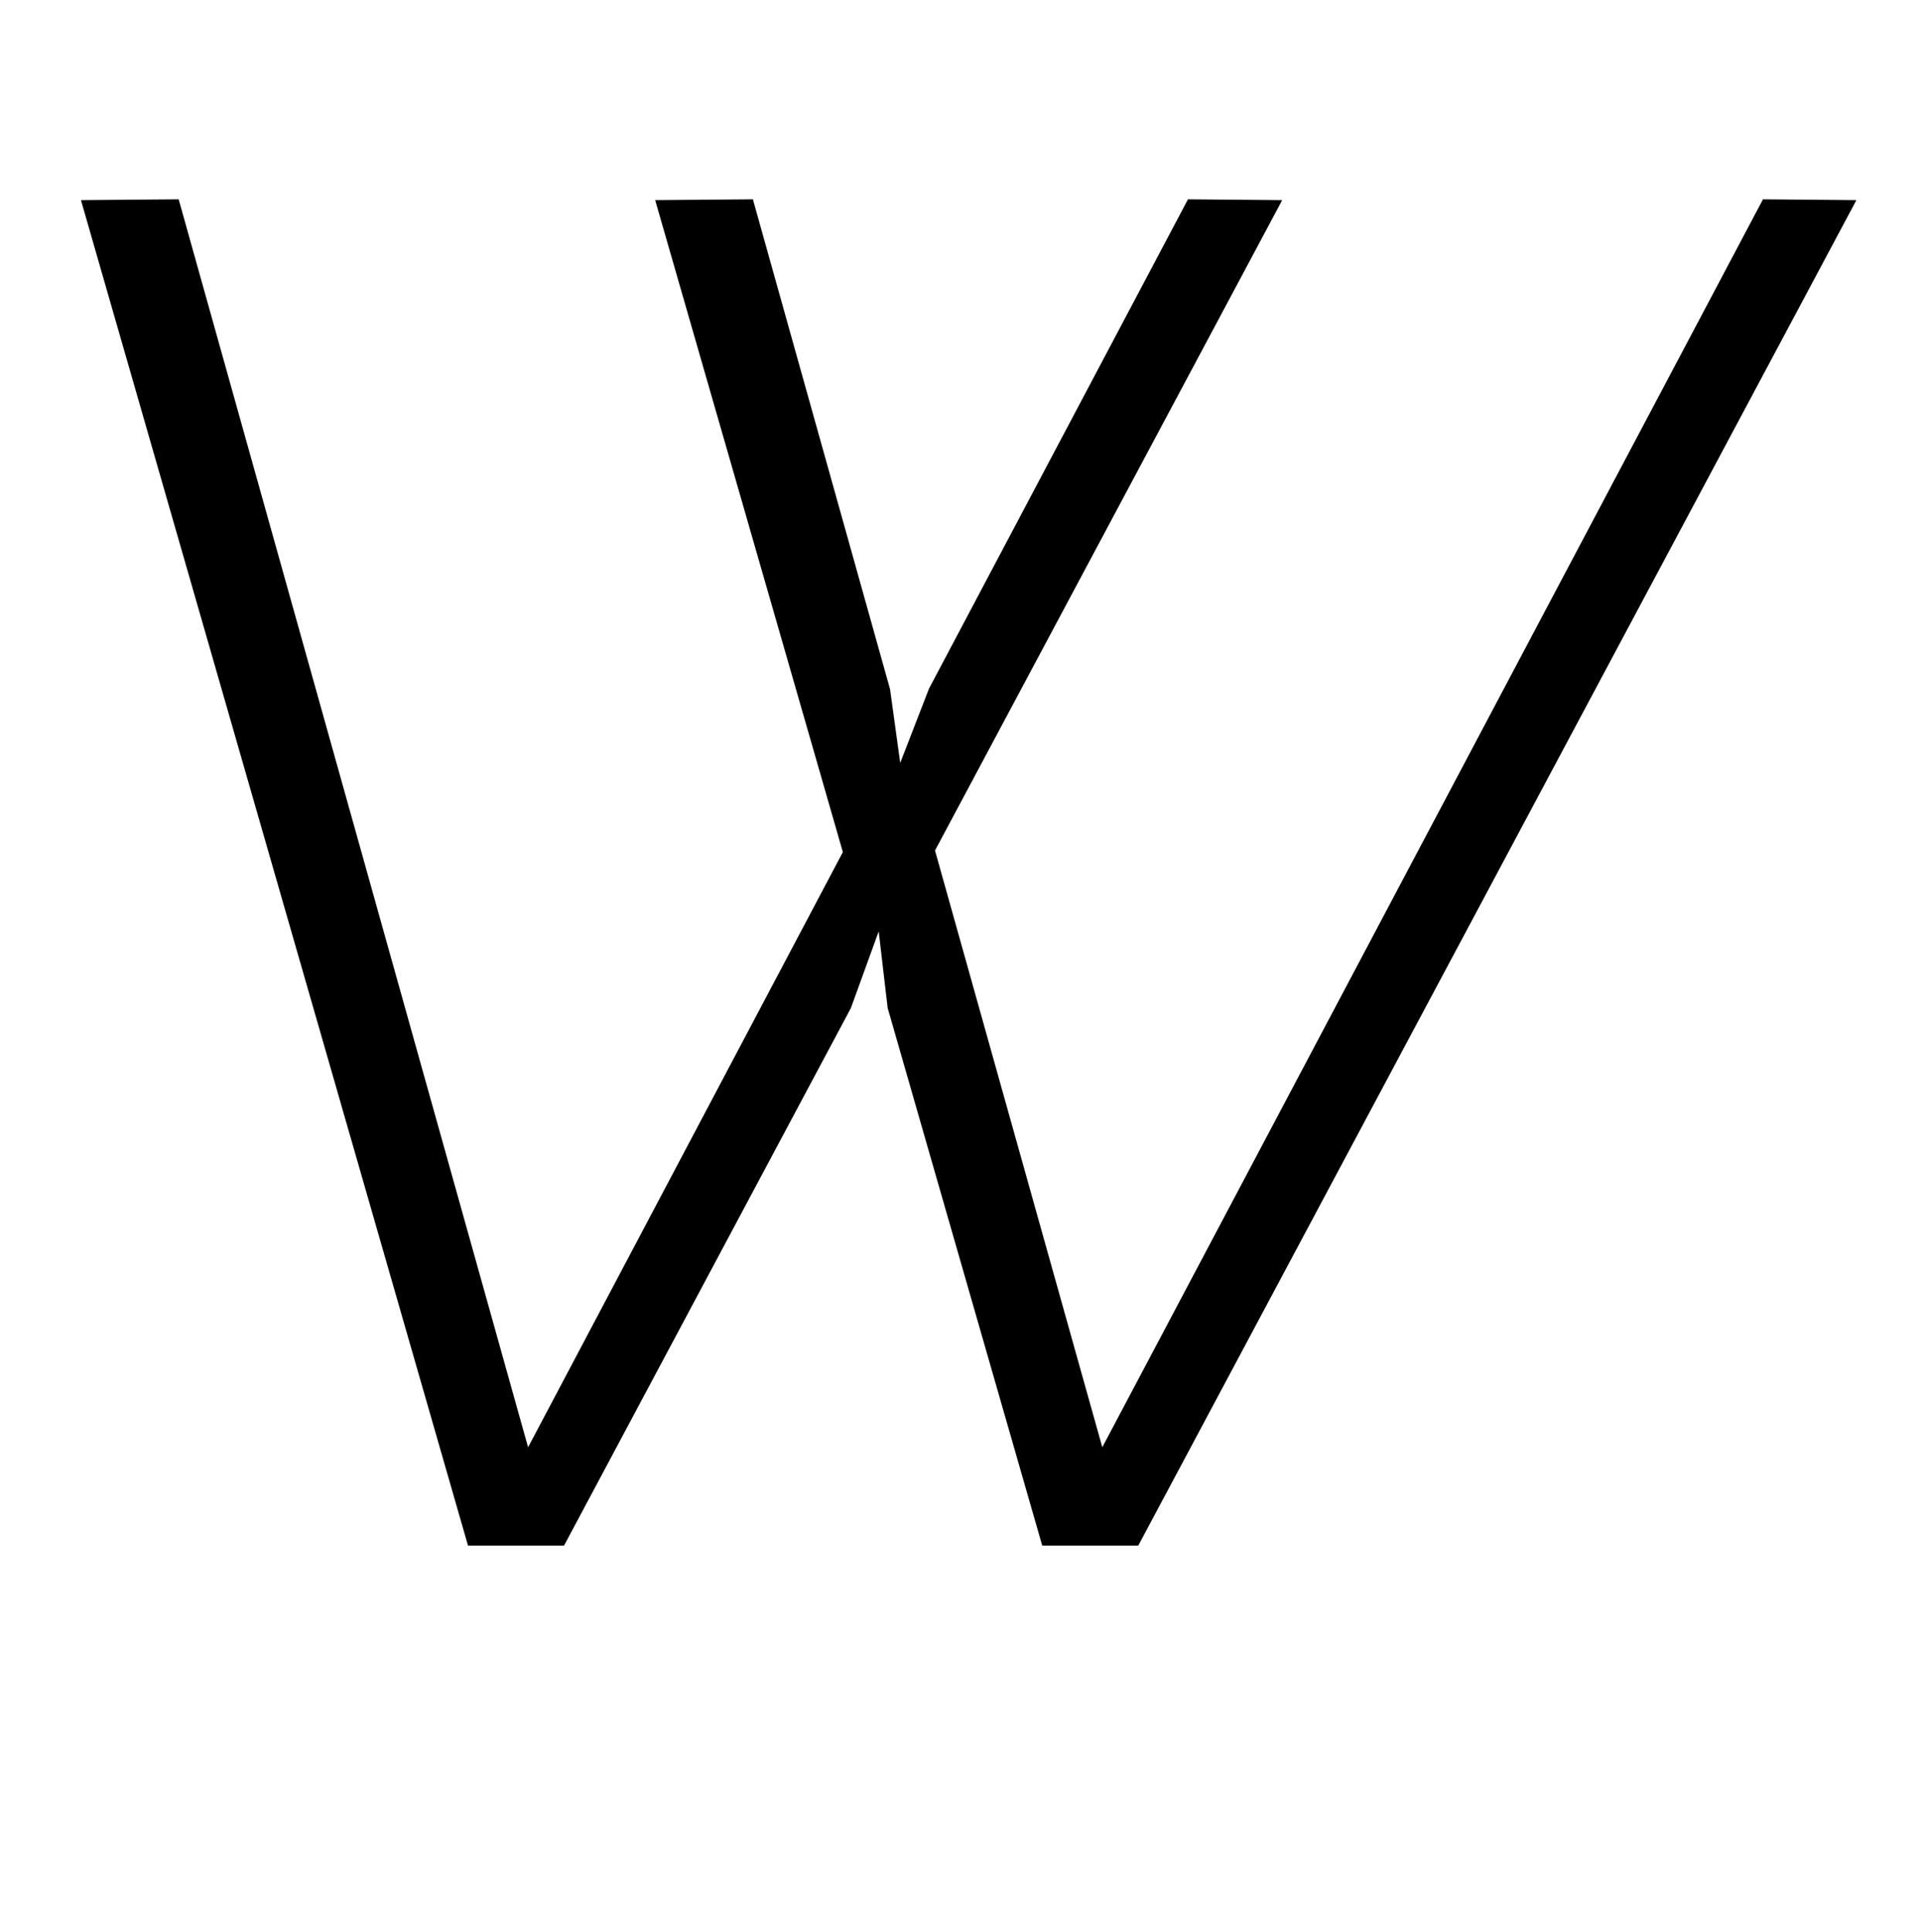 <?xml version="1.0" standalone="no"?>
<!DOCTYPE svg PUBLIC "-//W3C//DTD SVG 1.1//EN" "http://www.w3.org/Graphics/SVG/1.1/DTD/svg11.dtd" >
<svg xmlns="http://www.w3.org/2000/svg" xmlns:xlink="http://www.w3.org/1999/xlink" version="1.1" viewBox="-10 0 994 1000">
  <g transform="matrix(1 0 0 -1 0 800)">
   <path fill="currentColor"
d="M902.71 696.83l48.36 -0.421l-371.8 -696.41h-49.69l-80.03 278.28l-4.64 39.66l-14.41 -39.71l-148.51 -278.23h-49.69l-200.39 696.41l50.59 0.42l180.9 -645.9l162.96 308.04l-97.17 337.44l50.59 0.42l71.01 -253.56
l5.26 -38.14l14.91 38.47l134.06 253.23l48.78 -0.42l-179.74 -336.61l86.61 -308.87z" />
  </g>

</svg>
